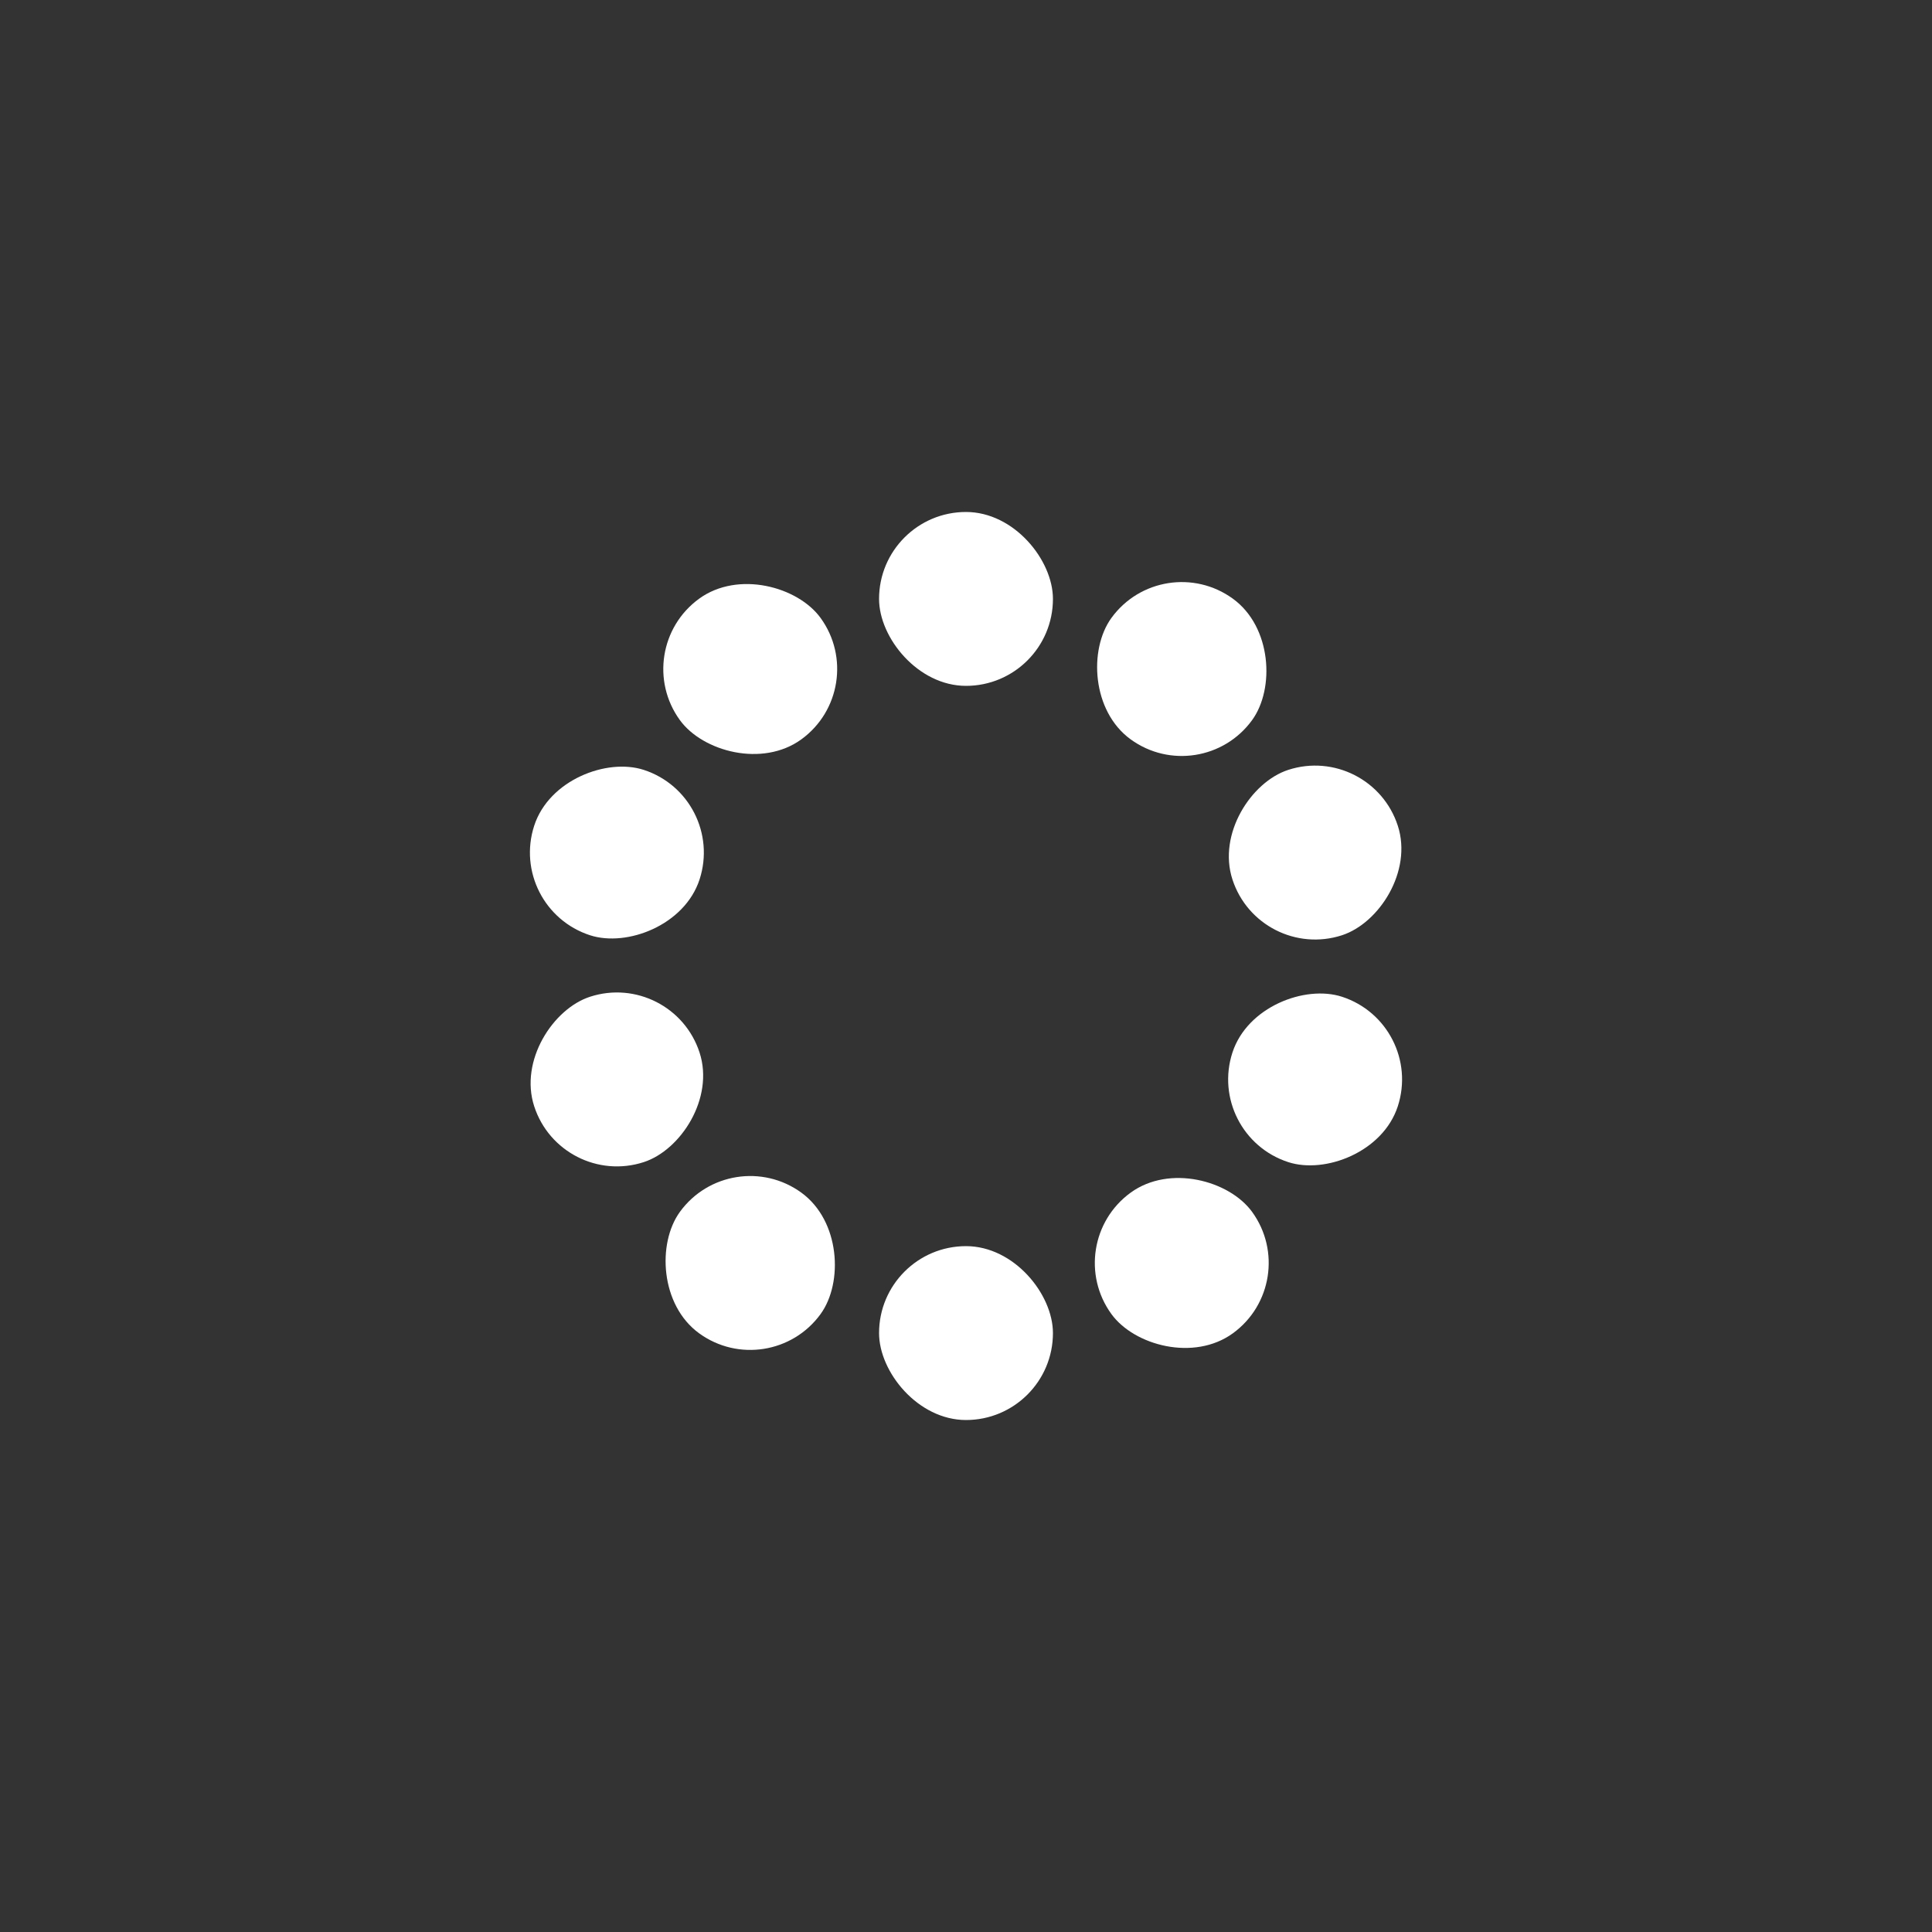 <?xml version="1.0" encoding="utf-8"?>
<svg xmlns="http://www.w3.org/2000/svg" xmlns:xlink="http://www.w3.org/1999/xlink" style="margin: auto; background: none; display: block; shape-rendering: auto; animation-play-state: running; animation-delay: 0s;" width="211px" height="211px" viewBox="0 0 100 100" preserveAspectRatio="xMidYMid">
<rect x="0" y="0" width="100" height="100" fill="#333333" stroke="none"/>
<g transform="rotate(0 50 50)" style="animation-play-state: running; animation-delay: 0s;">
  <rect x="45.5" y="26.5" rx="4.5" ry="4.5" width="9" height="9" fill="#ffffff" style="animation-play-state: running; animation-delay: 0s;">
    <animate attributeName="opacity" values="1;0" keyTimes="0;1" dur="1.449s" begin="-1.304s" repeatCount="indefinite" style="animation-play-state: running; animation-delay: 0s;"></animate>
  </rect>
</g><g transform="rotate(36 50 50)" style="animation-play-state: running; animation-delay: 0s;">
  <rect x="45.5" y="26.5" rx="4.5" ry="4.5" width="9" height="9" fill="#ffffff" style="animation-play-state: running; animation-delay: 0s;">
    <animate attributeName="opacity" values="1;0" keyTimes="0;1" dur="1.449s" begin="-1.159s" repeatCount="indefinite" style="animation-play-state: running; animation-delay: 0s;"></animate>
  </rect>
</g><g transform="rotate(72 50 50)" style="animation-play-state: running; animation-delay: 0s;">
  <rect x="45.5" y="26.5" rx="4.5" ry="4.5" width="9" height="9" fill="#ffffff" style="animation-play-state: running; animation-delay: 0s;">
    <animate attributeName="opacity" values="1;0" keyTimes="0;1" dur="1.449s" begin="-1.014s" repeatCount="indefinite" style="animation-play-state: running; animation-delay: 0s;"></animate>
  </rect>
</g><g transform="rotate(108 50 50)" style="animation-play-state: running; animation-delay: 0s;">
  <rect x="45.5" y="26.5" rx="4.5" ry="4.5" width="9" height="9" fill="#ffffff" style="animation-play-state: running; animation-delay: 0s;">
    <animate attributeName="opacity" values="1;0" keyTimes="0;1" dur="1.449s" begin="-0.87s" repeatCount="indefinite" style="animation-play-state: running; animation-delay: 0s;"></animate>
  </rect>
</g><g transform="rotate(144 50 50)" style="animation-play-state: running; animation-delay: 0s;">
  <rect x="45.5" y="26.5" rx="4.5" ry="4.5" width="9" height="9" fill="#ffffff" style="animation-play-state: running; animation-delay: 0s;">
    <animate attributeName="opacity" values="1;0" keyTimes="0;1" dur="1.449s" begin="-0.725s" repeatCount="indefinite" style="animation-play-state: running; animation-delay: 0s;"></animate>
  </rect>
</g><g transform="rotate(180 50 50)" style="animation-play-state: running; animation-delay: 0s;">
  <rect x="45.5" y="26.5" rx="4.5" ry="4.5" width="9" height="9" fill="#ffffff" style="animation-play-state: running; animation-delay: 0s;">
    <animate attributeName="opacity" values="1;0" keyTimes="0;1" dur="1.449s" begin="-0.58s" repeatCount="indefinite" style="animation-play-state: running; animation-delay: 0s;"></animate>
  </rect>
</g><g transform="rotate(216 50 50)" style="animation-play-state: running; animation-delay: 0s;">
  <rect x="45.5" y="26.5" rx="4.5" ry="4.5" width="9" height="9" fill="#ffffff" style="animation-play-state: running; animation-delay: 0s;">
    <animate attributeName="opacity" values="1;0" keyTimes="0;1" dur="1.449s" begin="-0.435s" repeatCount="indefinite" style="animation-play-state: running; animation-delay: 0s;"></animate>
  </rect>
</g><g transform="rotate(252 50 50)" style="animation-play-state: running; animation-delay: 0s;">
  <rect x="45.5" y="26.5" rx="4.5" ry="4.5" width="9" height="9" fill="#ffffff" style="animation-play-state: running; animation-delay: 0s;">
    <animate attributeName="opacity" values="1;0" keyTimes="0;1" dur="1.449s" begin="-0.29s" repeatCount="indefinite" style="animation-play-state: running; animation-delay: 0s;"></animate>
  </rect>
</g><g transform="rotate(288 50 50)" style="animation-play-state: running; animation-delay: 0s;">
  <rect x="45.5" y="26.5" rx="4.5" ry="4.5" width="9" height="9" fill="#ffffff" style="animation-play-state: running; animation-delay: 0s;">
    <animate attributeName="opacity" values="1;0" keyTimes="0;1" dur="1.449s" begin="-0.145s" repeatCount="indefinite" style="animation-play-state: running; animation-delay: 0s;"></animate>
  </rect>
</g><g transform="rotate(324 50 50)" style="animation-play-state: running; animation-delay: 0s;">
  <rect x="45.5" y="26.5" rx="4.5" ry="4.5" width="9" height="9" fill="#ffffff" style="animation-play-state: running; animation-delay: 0s;">
    <animate attributeName="opacity" values="1;0" keyTimes="0;1" dur="1.449s" begin="0s" repeatCount="indefinite" style="animation-play-state: running; animation-delay: 0s;"></animate>
  </rect>
</g>
<!-- [ldio] generated by https://loading.io/ --></svg>